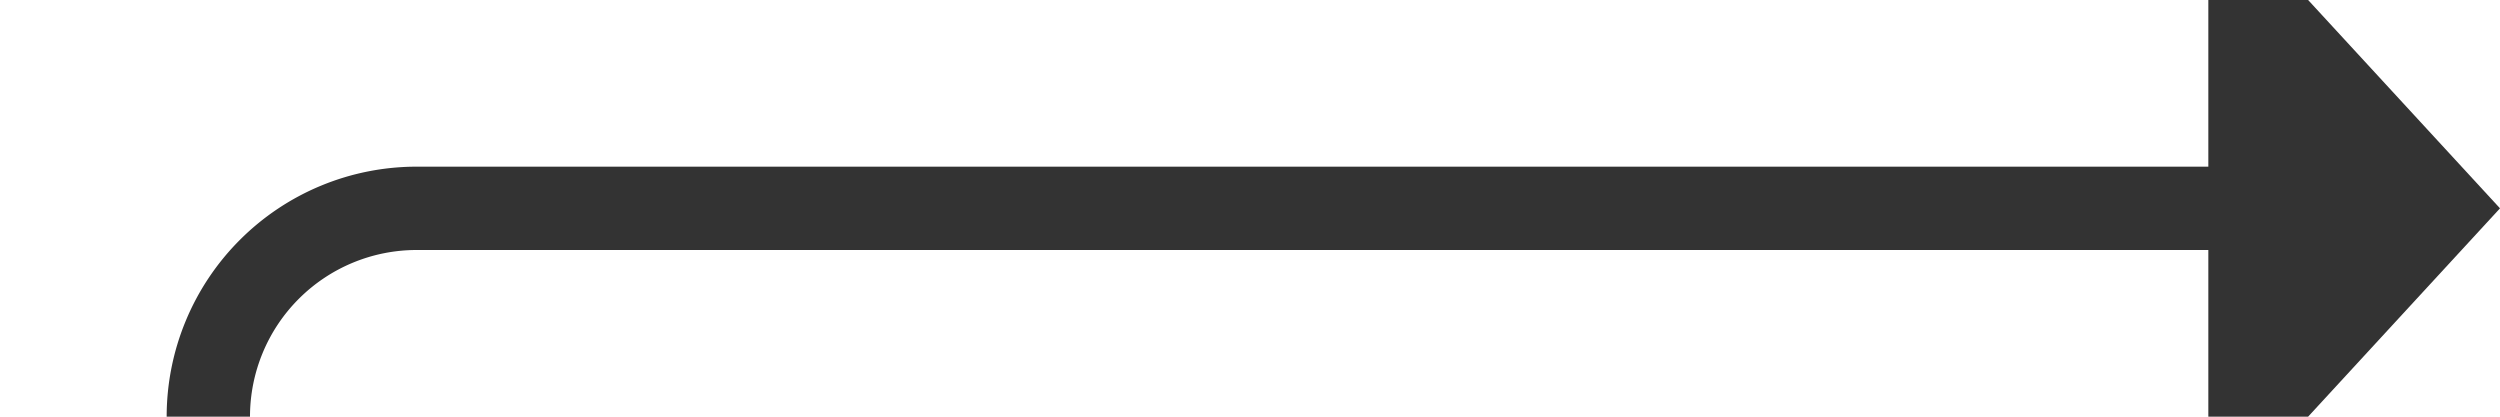 ﻿<?xml version="1.0" encoding="utf-8"?>
<svg version="1.1" xmlns:xlink="http://www.w3.org/1999/xlink" width="60px" height="10px" preserveAspectRatio="xMinYMid meet" viewBox="1990 1236  60 8" xmlns="http://www.w3.org/2000/svg">
  <path d="M 604 1811  L 609 1811  A 5 5 0 0 0 614 1806 L 614 1550  A 5 5 0 0 1 619 1545 L 1990 1545  A 5 5 0 0 0 1995 1540 L 1995 1245  A 5 5 0 0 1 2000 1240 L 2044 1240  " stroke-width="2" stroke="#333333" fill="none" />
  <path d="M 2043 1247.6  L 2050 1240  L 2043 1232.4  L 2043 1247.6  Z " fill-rule="nonzero" fill="#333333" stroke="none" />
</svg>